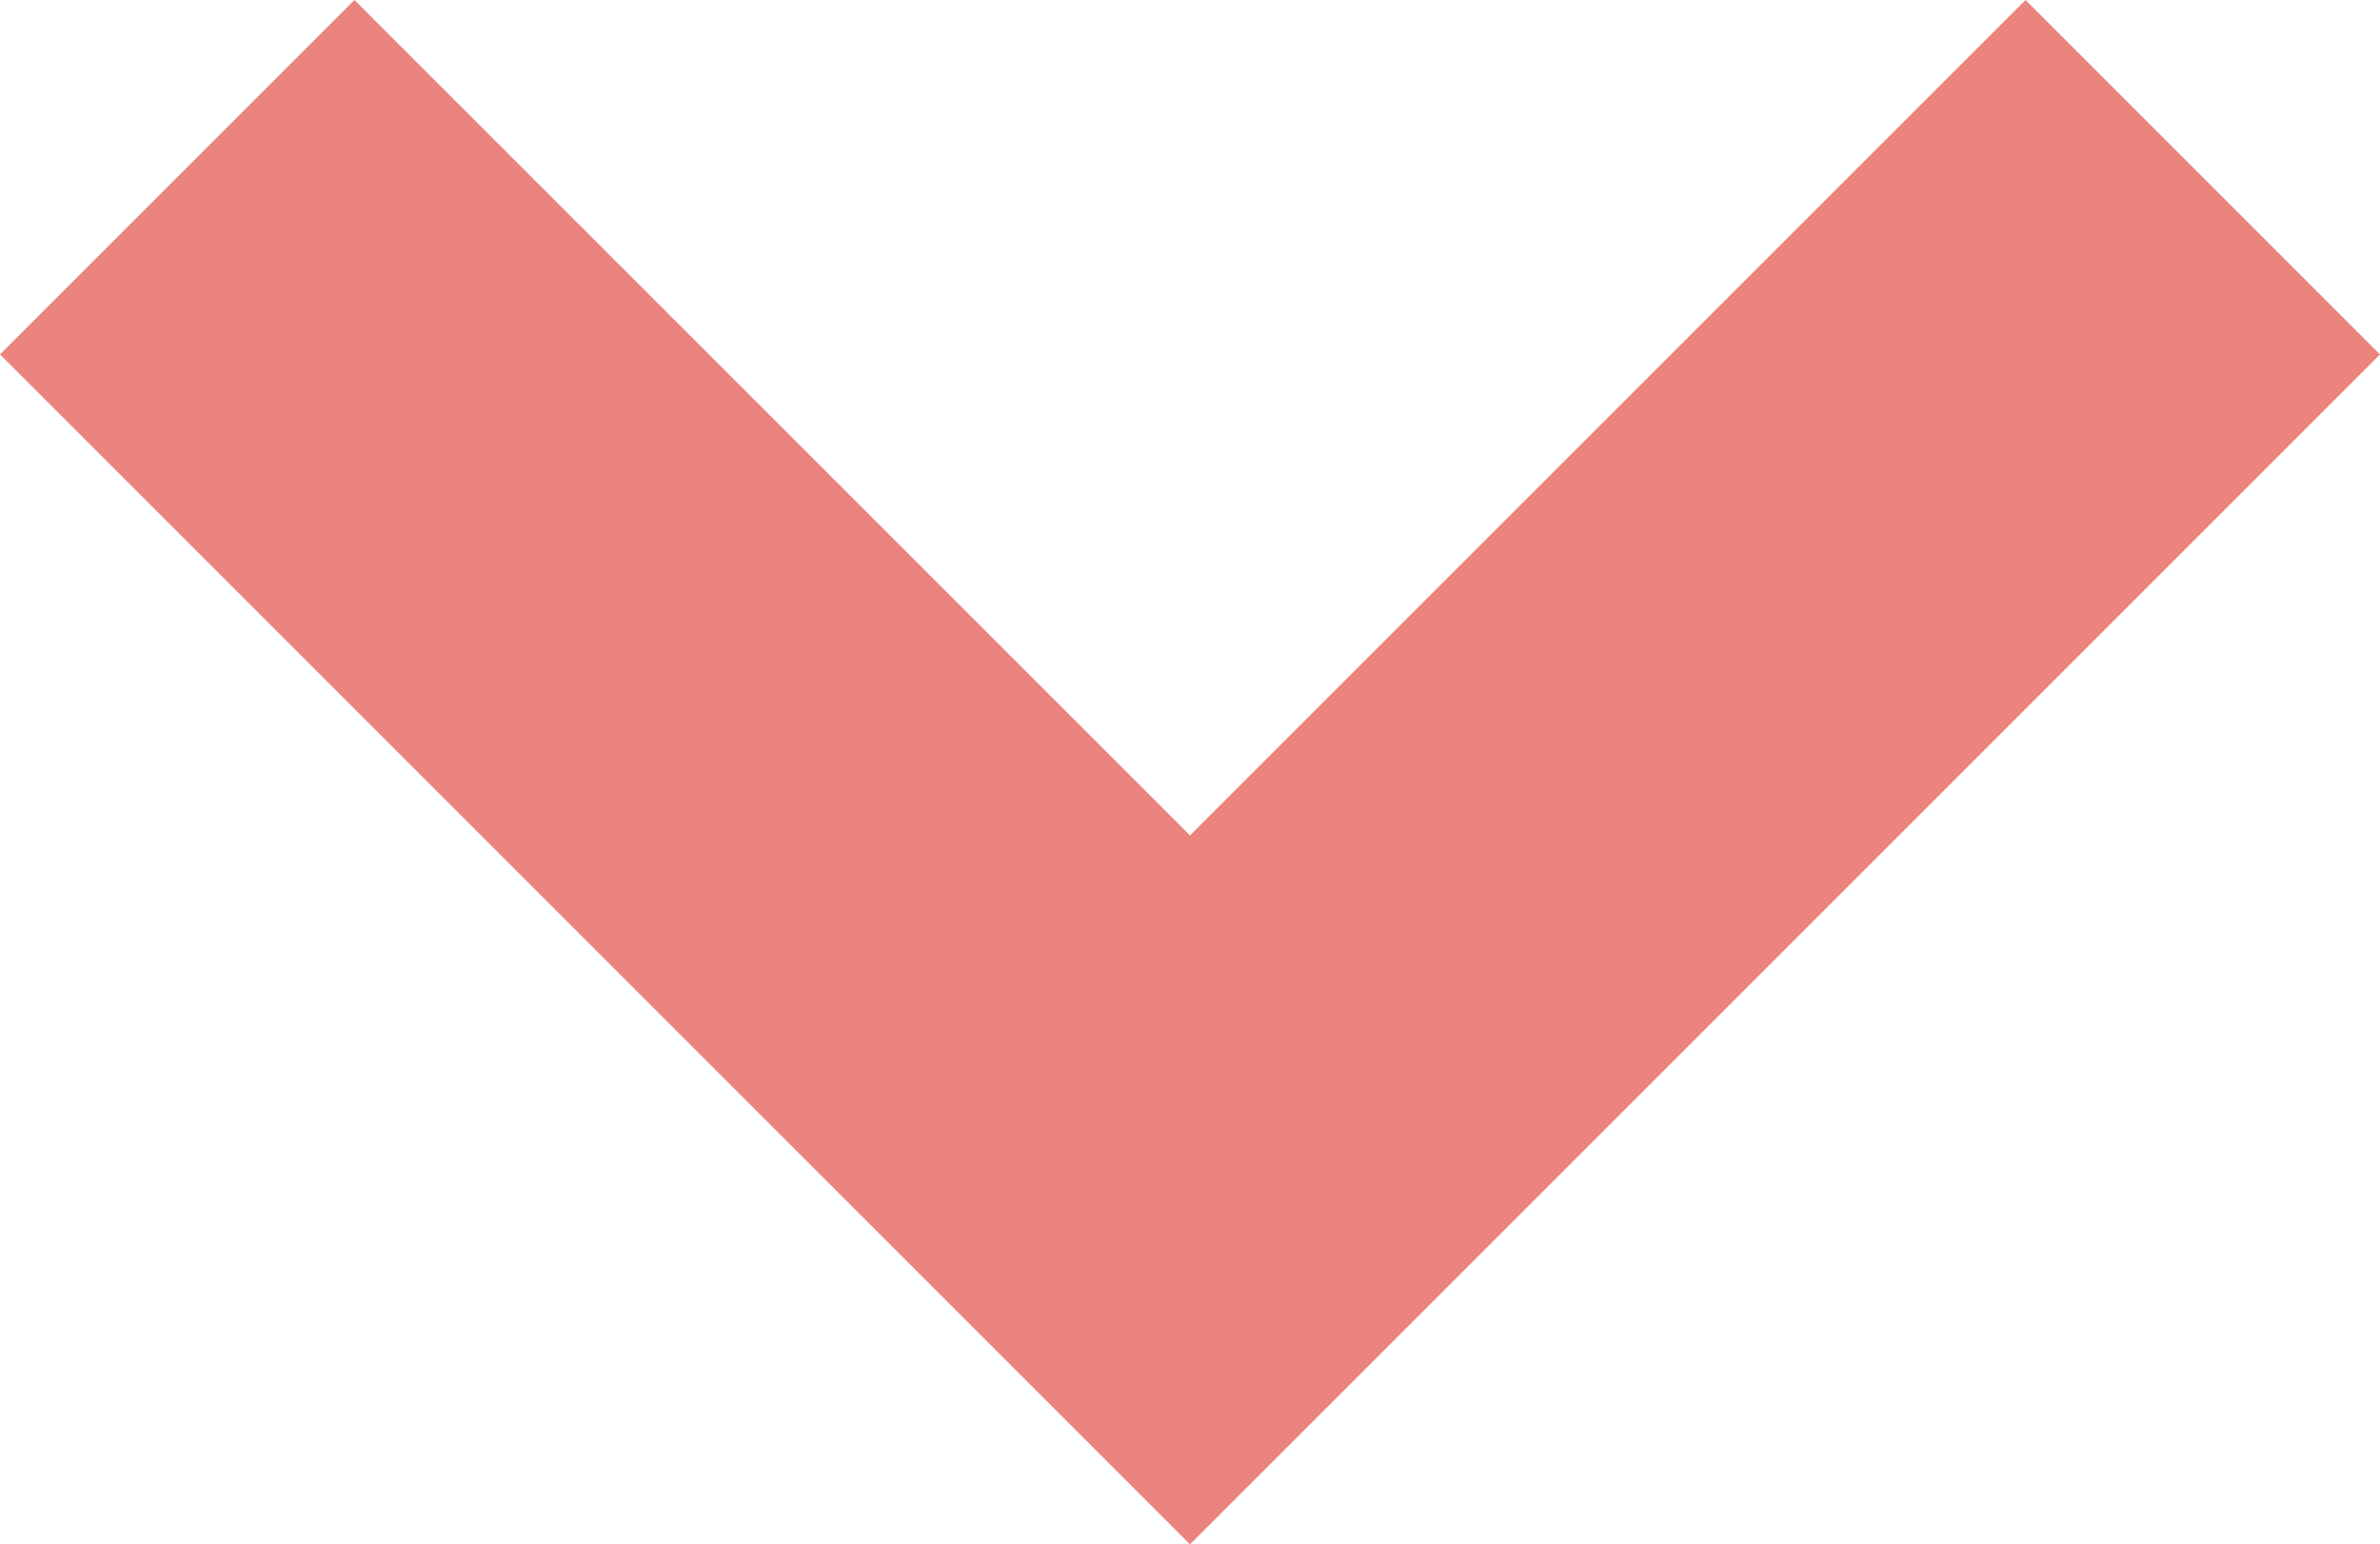 <svg xmlns="http://www.w3.org/2000/svg" width="9.4" height="6.1" viewBox="0 0 9.4 6.1">
  <path id="Path_36" data-name="Path 36" d="M6.7,8.1,2,3.4,3.4,2,6.7,5.3,10,2l1.4,1.4Z" transform="translate(-2 -2)" fill="#ea847c"/>
</svg>
